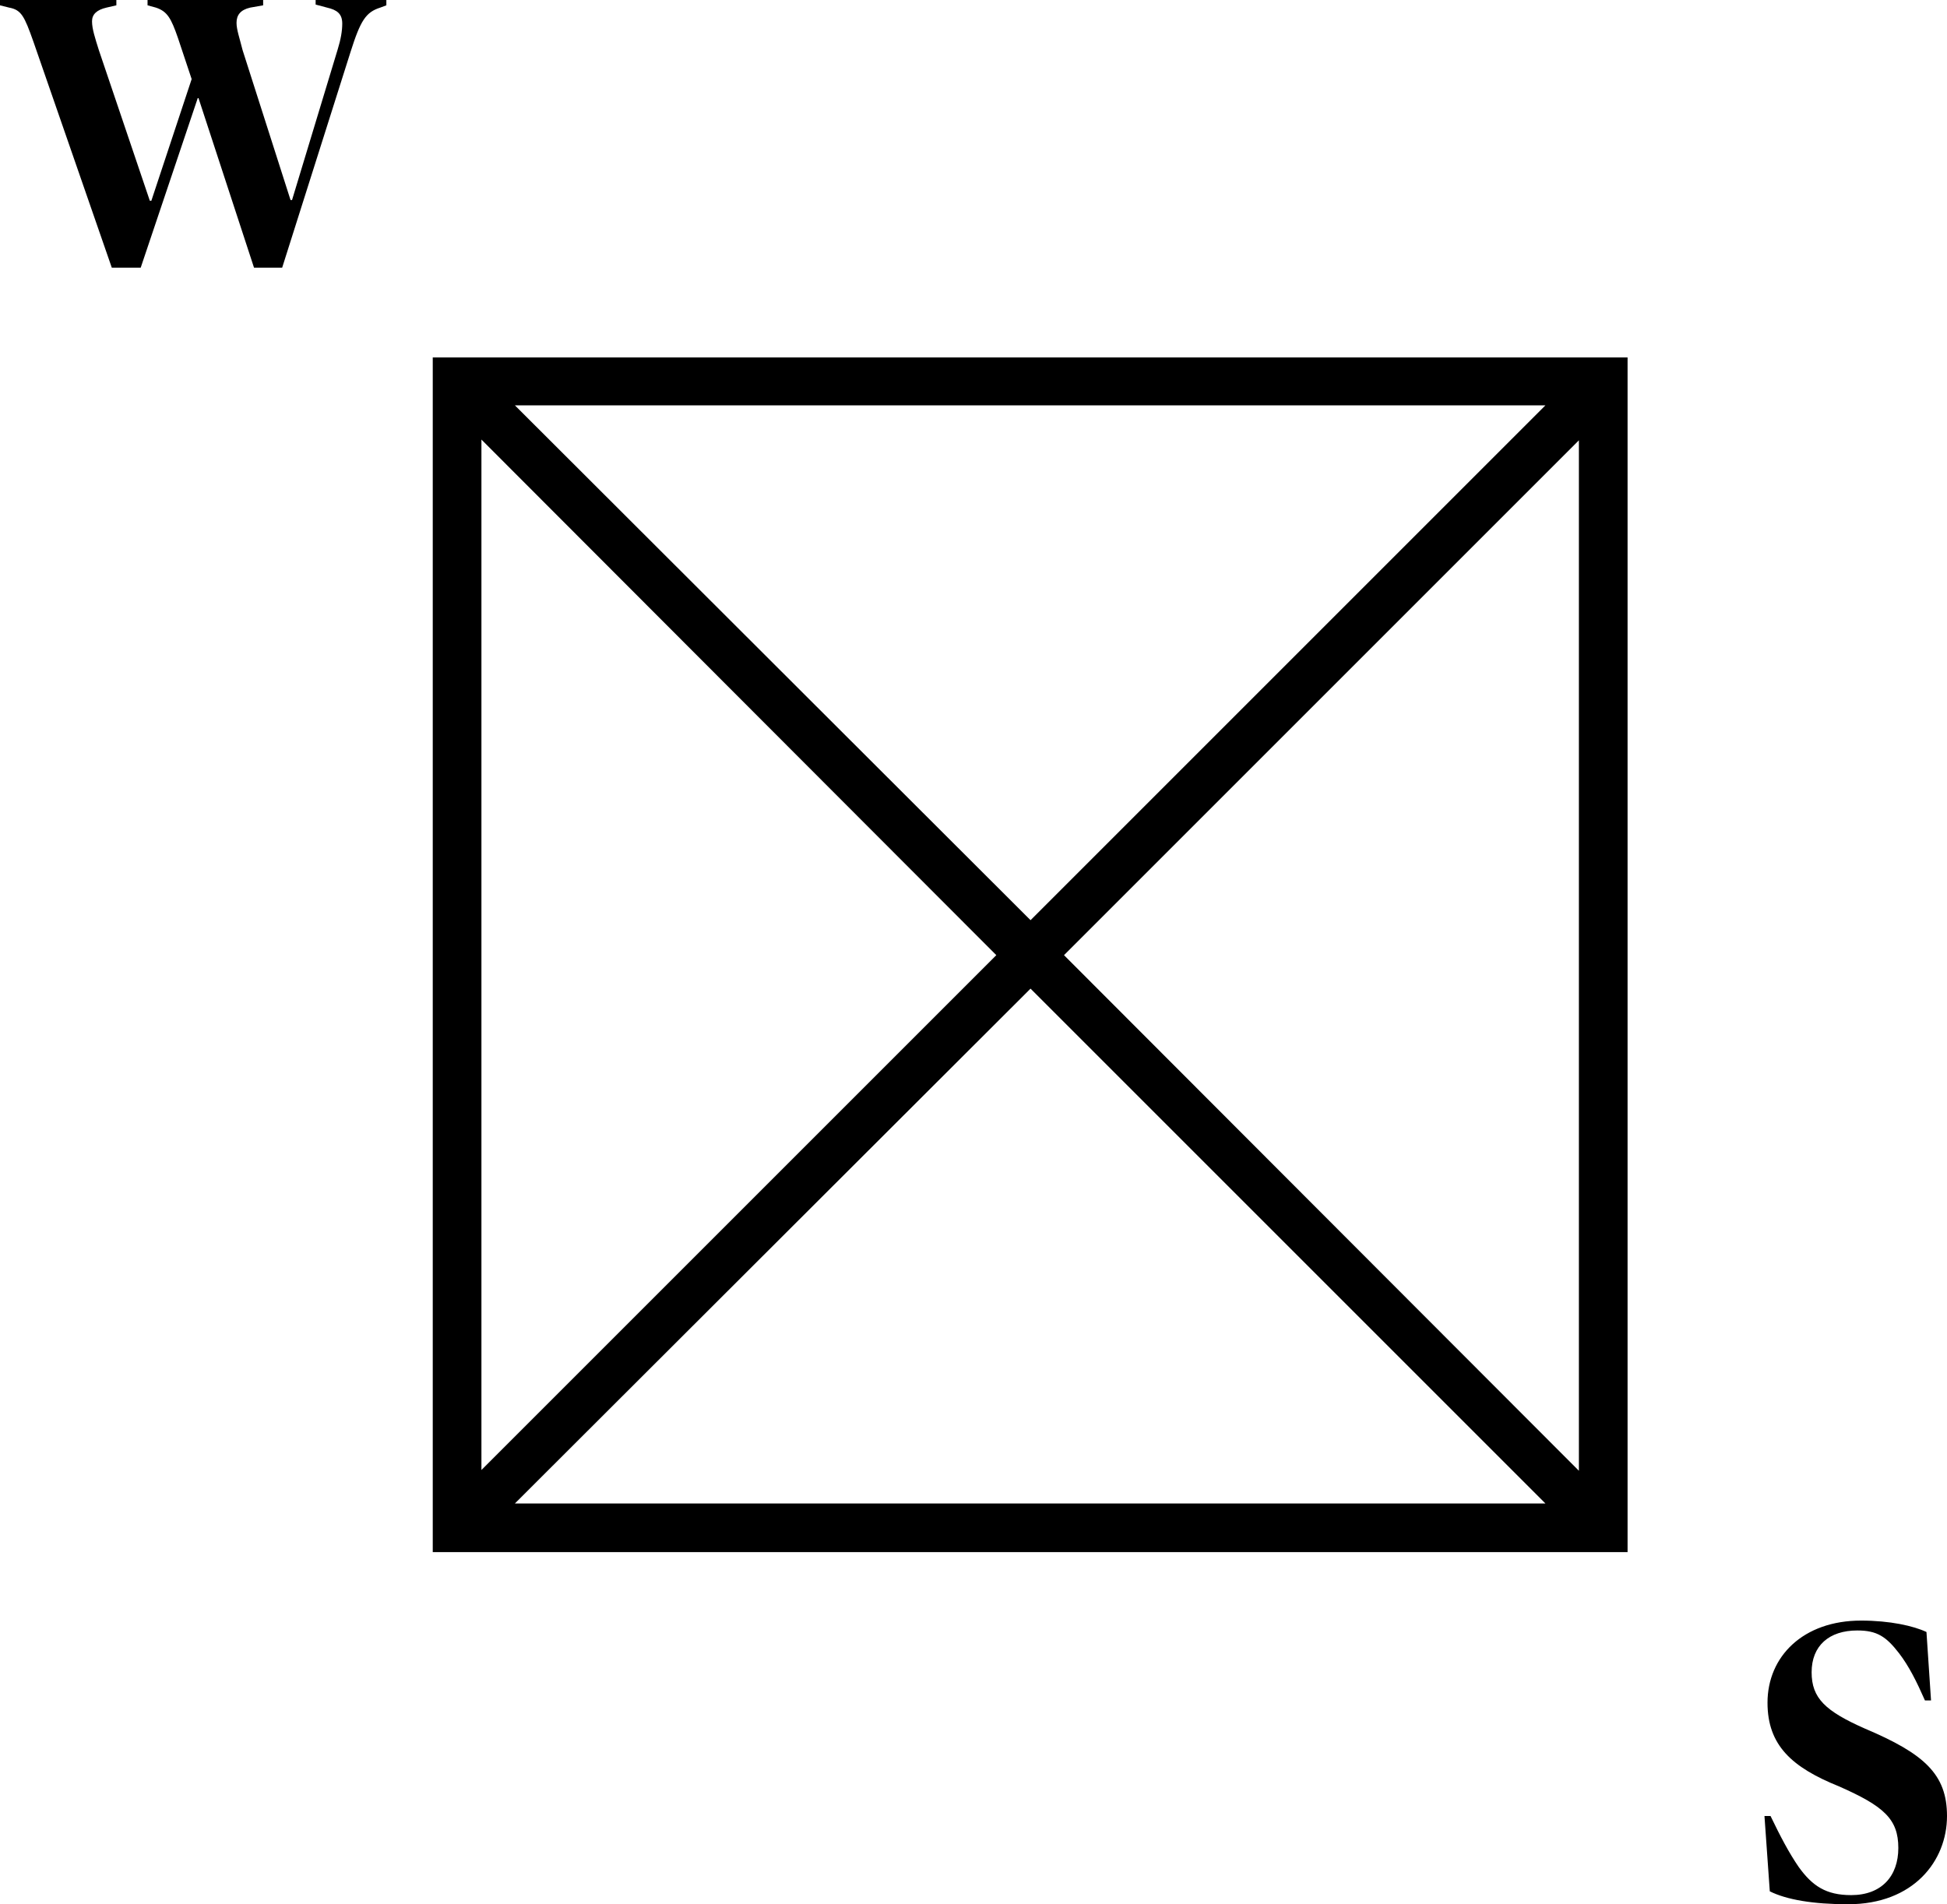 <svg viewBox="0 0 256 250.4">
<path d="M56.9,47v157.1H214V47H56.9z M131,125.6l-67.7,67.7V57.8L131,125.6z M67.7,53.3h135.5l-67.7,67.7L67.7,53.3z M135.5,130
	l67.7,67.7H67.7L135.5,130z M139.9,125.6l67.7-67.7v135.5L139.9,125.6z"/>
<path d="M44.4,6.5C44.8,5.2,45,4.1,45,3.1c0-1.3-0.7-1.8-2-2.1l-1.5-0.4V0h9.3v0.7L50,1c-1.9,0.6-2.6,1.7-3.9,5.8l-9,28.4h-3.7
	l-7.3-22.3H26l-7.5,22.3h-3.8L4.4,5.5C3.2,2.1,2.8,1.3,1.2,1L0,0.7V0h15.3v0.7L14,1c-1.3,0.3-1.9,0.9-1.9,1.8c0,1,0.4,2.2,0.9,3.8
	l6.7,19.8h0.2l5.3-16l-1.8-5.4c-0.9-2.6-1.4-3.5-2.9-4l-1.1-0.3V0h15.2v0.7L32.9,1c-1.3,0.3-1.8,1-1.8,2c0,0.9,0.4,2,0.8,3.6
	l6.3,19.7h0.2L44.4,6.5z"/>
<path d="M232.7,248.7l-0.7-9.9h0.8c1.3,2.7,2.4,4.8,3.7,6.7c1.8,2.5,3.6,3.7,6.9,3.7c4,0,6.2-2.5,6.2-6.2c0-3.8-1.9-5.5-7.8-8.1
	c-6.2-2.5-9.4-5.4-9.4-11c0-6.1,4.7-10.8,12.3-10.8c3.8,0,6.9,0.7,8.6,1.5l0.6,9h-0.8c-1.1-2.5-2.1-4.5-3.4-6.2
	c-1.7-2.2-2.9-3-5.5-3c-3.7,0-6,2-6,5.5c0,3.4,1.8,5.1,7,7.4c7.8,3.3,10.8,6,10.8,11.5c0,5.9-4.4,11.6-13,11.6
	C238.4,250.4,234.9,249.8,232.7,248.7z"/>
</svg>

